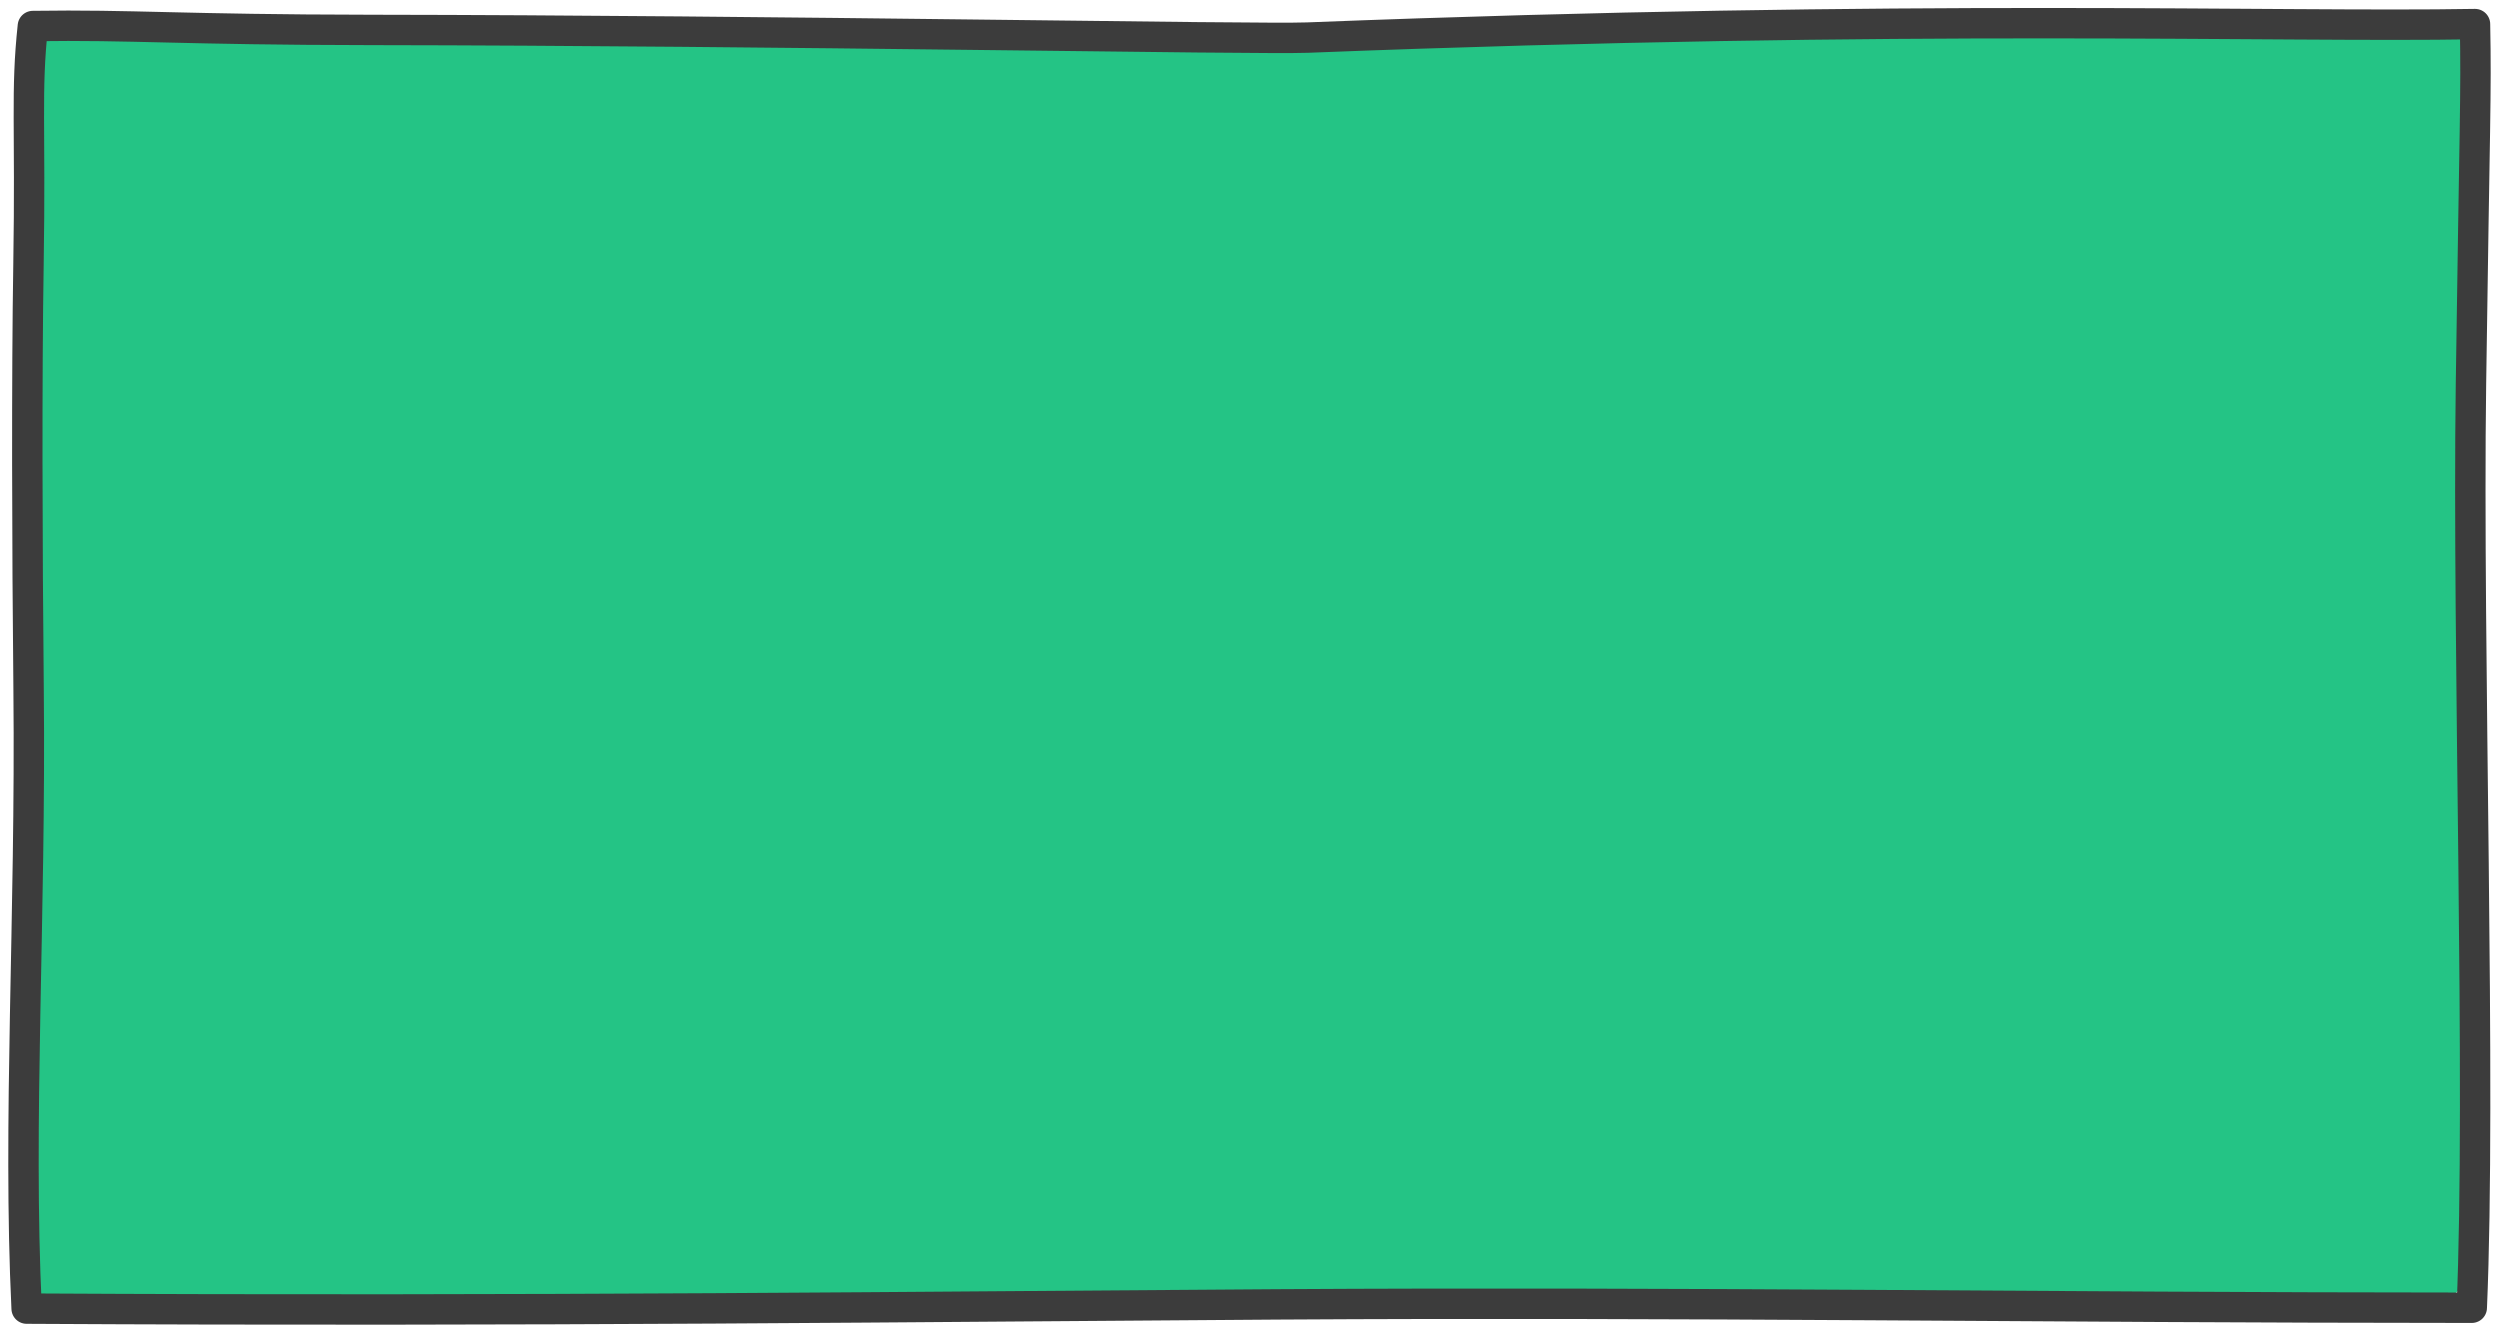 <?xml version="1.0" encoding="UTF-8" standalone="no"?>
<!-- Created with Inkscape (http://www.inkscape.org/) -->

<svg
   width="69.622mm"
   height="37.07mm"
   viewBox="0 0 246.691 131.35"
   id="svg5364"
   version="1.1"
   inkscape:version="1.3 (0e150ed6c4, 2023-07-21)"
   sodipodi:docname="posts-public.svg"
   xmlns:inkscape="http://www.inkscape.org/namespaces/inkscape"
   xmlns:sodipodi="http://sodipodi.sourceforge.net/DTD/sodipodi-0.dtd"
   xmlns="http://www.w3.org/2000/svg"
   xmlns:svg="http://www.w3.org/2000/svg"
   xmlns:rdf="http://www.w3.org/1999/02/22-rdf-syntax-ns#"
   xmlns:cc="http://creativecommons.org/ns#"
   xmlns:dc="http://purl.org/dc/elements/1.1/">
  <defs
     id="defs5366">
    <linearGradient
       id="swatch1"
       inkscape:swatch="solid">
      <stop
         style="stop-color:#000000;stop-opacity:1;"
         offset="0"
         id="stop1" />
    </linearGradient>
  </defs>
  <sodipodi:namedview
     id="base"
     pagecolor="#ffffff"
     bordercolor="#666666"
     borderopacity="1.0"
     inkscape:pageopacity="0.0"
     inkscape:pageshadow="2"
     inkscape:zoom="2.3620681"
     inkscape:cx="212.7373"
     inkscape:cy="106.68617"
     inkscape:document-units="px"
     inkscape:current-layer="layer2"
     showgrid="false"
     fit-margin-top="0"
     fit-margin-left="0"
     fit-margin-right="0"
     fit-margin-bottom="0"
     inkscape:window-width="1920"
     inkscape:window-height="1080"
     inkscape:window-x="0"
     inkscape:window-y="0"
     inkscape:window-maximized="1"
     inkscape:showpageshadow="2"
     inkscape:pagecheckerboard="0"
     inkscape:deskcolor="#d1d1d1" />
  <g
     inkscape:groupmode="layer"
     id="layer2"
     inkscape:label="Layer 2">
    <path
       style="fill:#24c485;fill-opacity:1;stroke-width:2.085;paint-order:markers stroke fill"
       d="M 4.426,132.465 C 4.252,130.395 4.234,120.89 4.387,111.343 4.54,101.796 4.666,76.077 4.668,54.19 4.67,32.302 4.792,12.146 4.94,9.399 L 5.21,4.403 19.433,4.639 c 7.823,0.13 37.942,0.442 66.932,0.692 39.931,0.345 55.376,0.335 63.715,-0.042 6.064,-0.274 32.871,-0.597 59.693,-0.72 l 48.686,-0.222 -0.018,64.928 c -0.01,35.71 -0.057,65.291 -0.106,65.736 -0.086,0.791 -1.288,0.804 -59.464,0.635 -32.657,-0.095 -89.695,-0.003 -126.753,0.205 l -67.377,0.377 z"
       id="path8"
       transform="scale(0.937)" />
    <path
       style="fill:#24c485;fill-opacity:1;stroke-width:2.085;paint-order:markers stroke fill"
       d="M 4.725,3.146 C 3.011,6.654 4.085,10.873 3.695,14.674 3.382,54.786 3.049,94.903 3.315,135.014 c -0.16,3.119 3.042,2.881 5.219,2.663 61.454,-0.848 122.916,-0.537 184.374,-0.744 21.703,-0.109 43.414,0.008 65.111,-0.364 2.398,-1.179 1.025,-4.499 1.509,-6.605 0.409,-41.846 0.141,-83.695 0.22,-125.543 C 258.765,1.639 254.978,3.445 252.734,2.959 210.572,3.085 168.416,3.922 126.256,4.153 86.818,4.088 47.325,3.771 7.927,3.092 6.842,3.016 5.764,2.634 4.725,3.146 Z"
       id="path1"
       transform="scale(0.937)" />
    <g
       inkscape:label="Layer 1"
       inkscape:groupmode="layer"
       id="layer1"
       transform="translate(0,-921.012)"
       style="display:inline">
      <path
         id="path18"
         style="fill:none;stroke:#3c3c3c;stroke-width:3;stroke-linecap:round;stroke-linejoin:round;stroke-miterlimit:10;stroke-dasharray:none;stroke-opacity:1"
         d="m 129.012,924.722 c -4.954,0.194 -52.513,-0.706 -92.35,-0.756 -18.962,-0.024 -23.541,-0.531 -33.419,-0.386 -0.699,6.557 -0.21,9.76 -0.432,23.512 -0.176,10.892 -0.137,27.338 0.011,42.066 0.225,22.439 -1.075,42.591 -0.194,60.983 50.241,0.286 89.288,-0.206 123.442,-0.417 40.989,-0.253 74.77,0.318 117.835,0.332 0.936,-21.606 -0.44,-64.971 -0.079,-91.134 0.36,-26.127 0.539,-28.379 0.398,-35.533 -19.548,0.344 -54.956,-1.026 -115.213,1.333 z"
         sodipodi:nodetypes="sscsscscscs" />
    </g>
  </g>
</svg>
